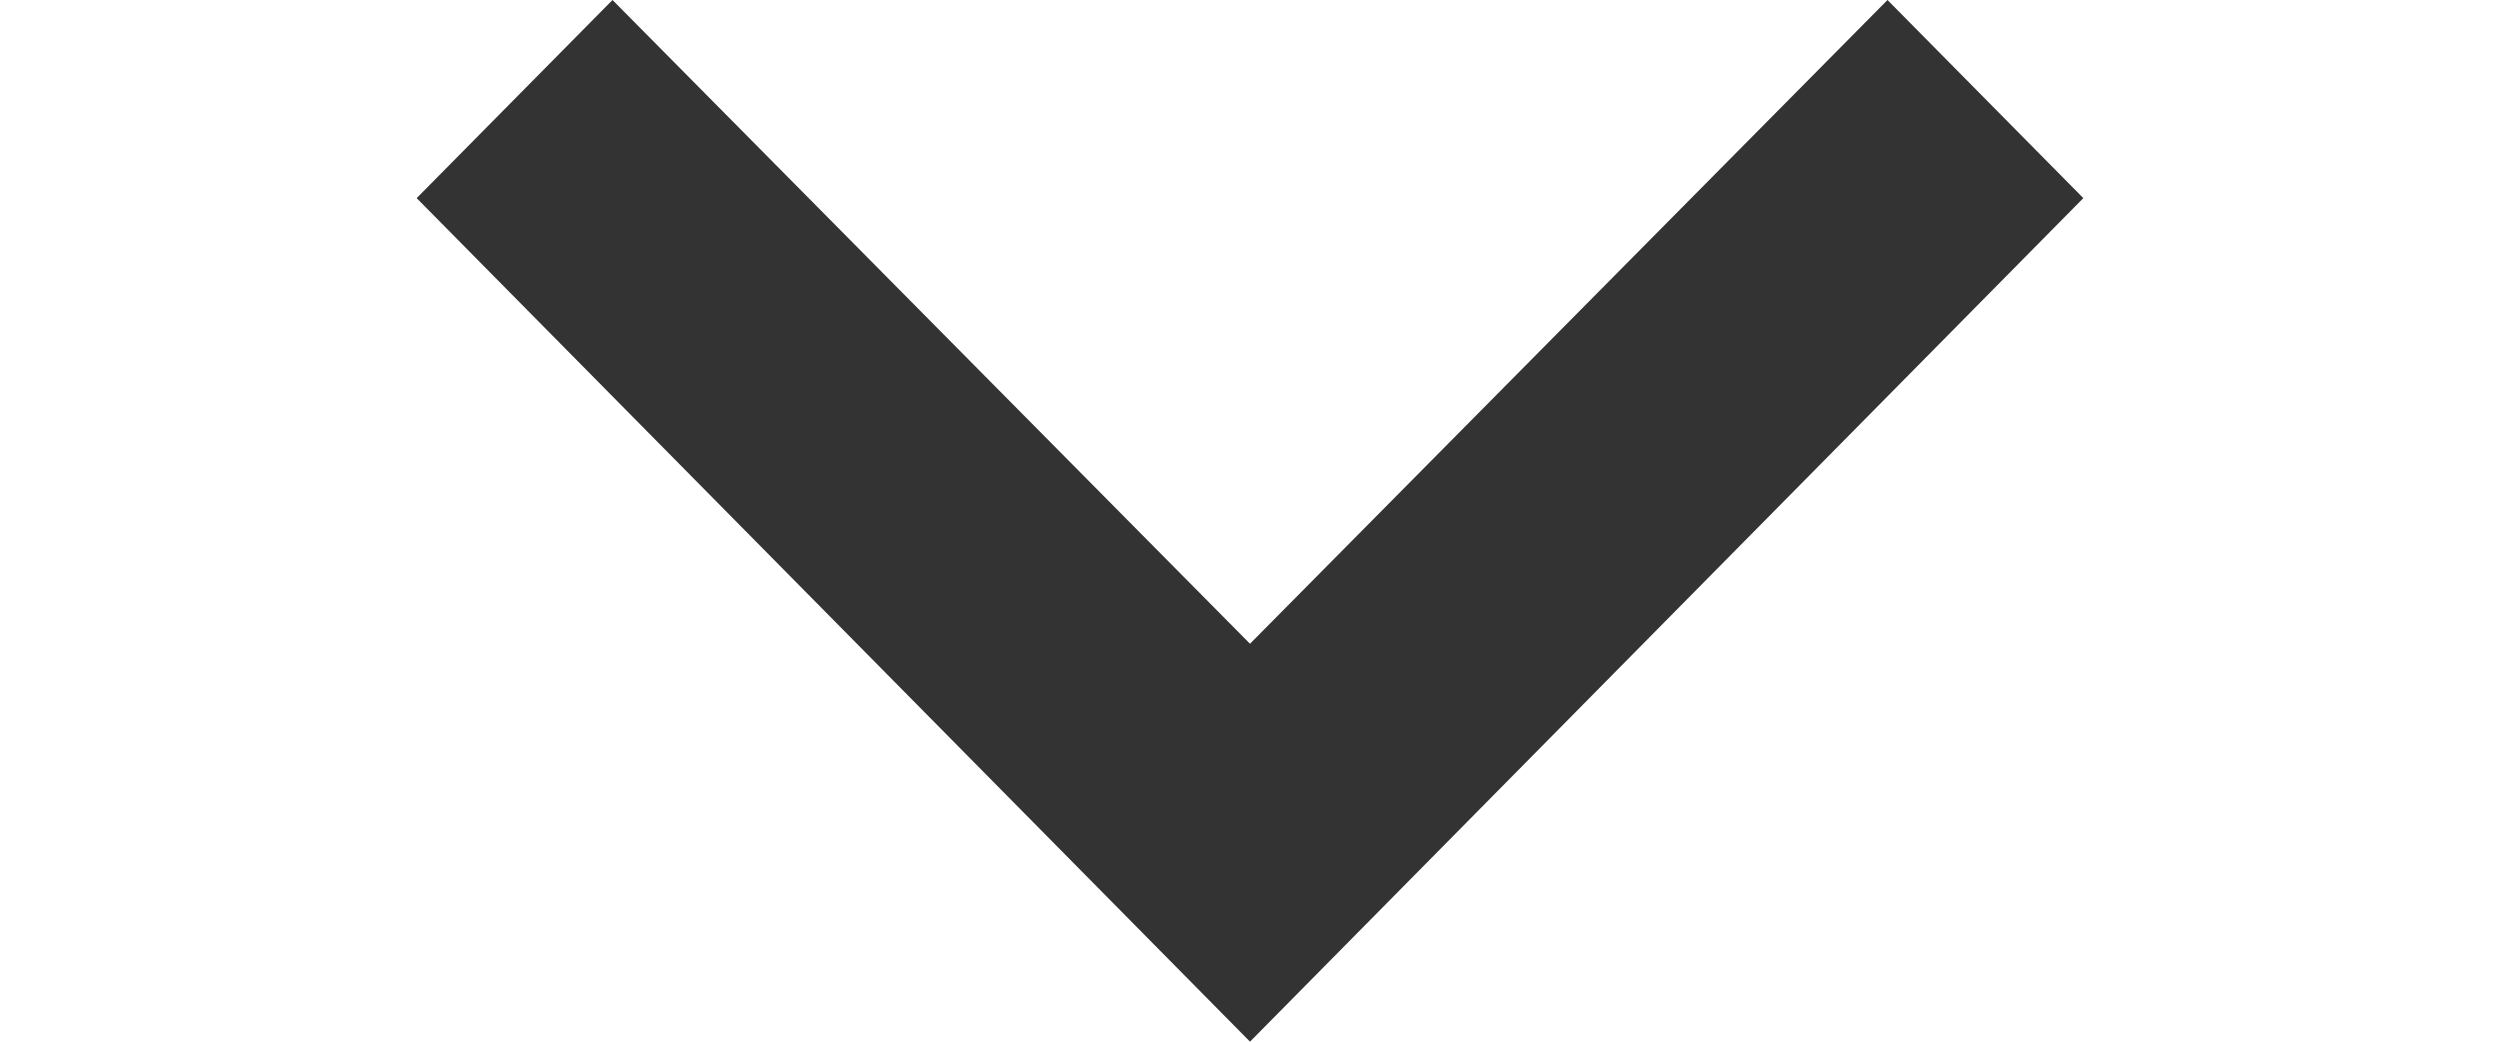 <?xml version="1.0" encoding="utf-8"?>
<!-- Generator: Adobe Illustrator 17.0.0, SVG Export Plug-In . SVG Version: 6.00 Build 0)  -->
<!DOCTYPE svg PUBLIC "-//W3C//DTD SVG 1.1//EN" "http://www.w3.org/Graphics/SVG/1.1/DTD/svg11.dtd">
<svg version="1.1" id="Layer_1" xmlns="http://www.w3.org/2000/svg" xmlns:xlink="http://www.w3.org/1999/xlink" x="0px" y="0px"
	 width="12px" height="5px" viewBox="0 0 12 5" enable-background="new 0 0 12 5" xml:space="preserve">
<g>
	<rect fill="#FFFFFF" width="12" height="5"/>
	<g id="Market-place">
		<g id="Projects-cardview" transform="translate(-458, -138)">
			<g id="Group-4" transform="translate(254, 119)">
				<g id="Group-2">
					<polygon id="Shape" fill="#333333" points="206.94,19 210,22.09 213.06,19 214,19.951 210,24 206,19.951 					"/>
				</g>
			</g>
		</g>
	</g>
</g>
</svg>
